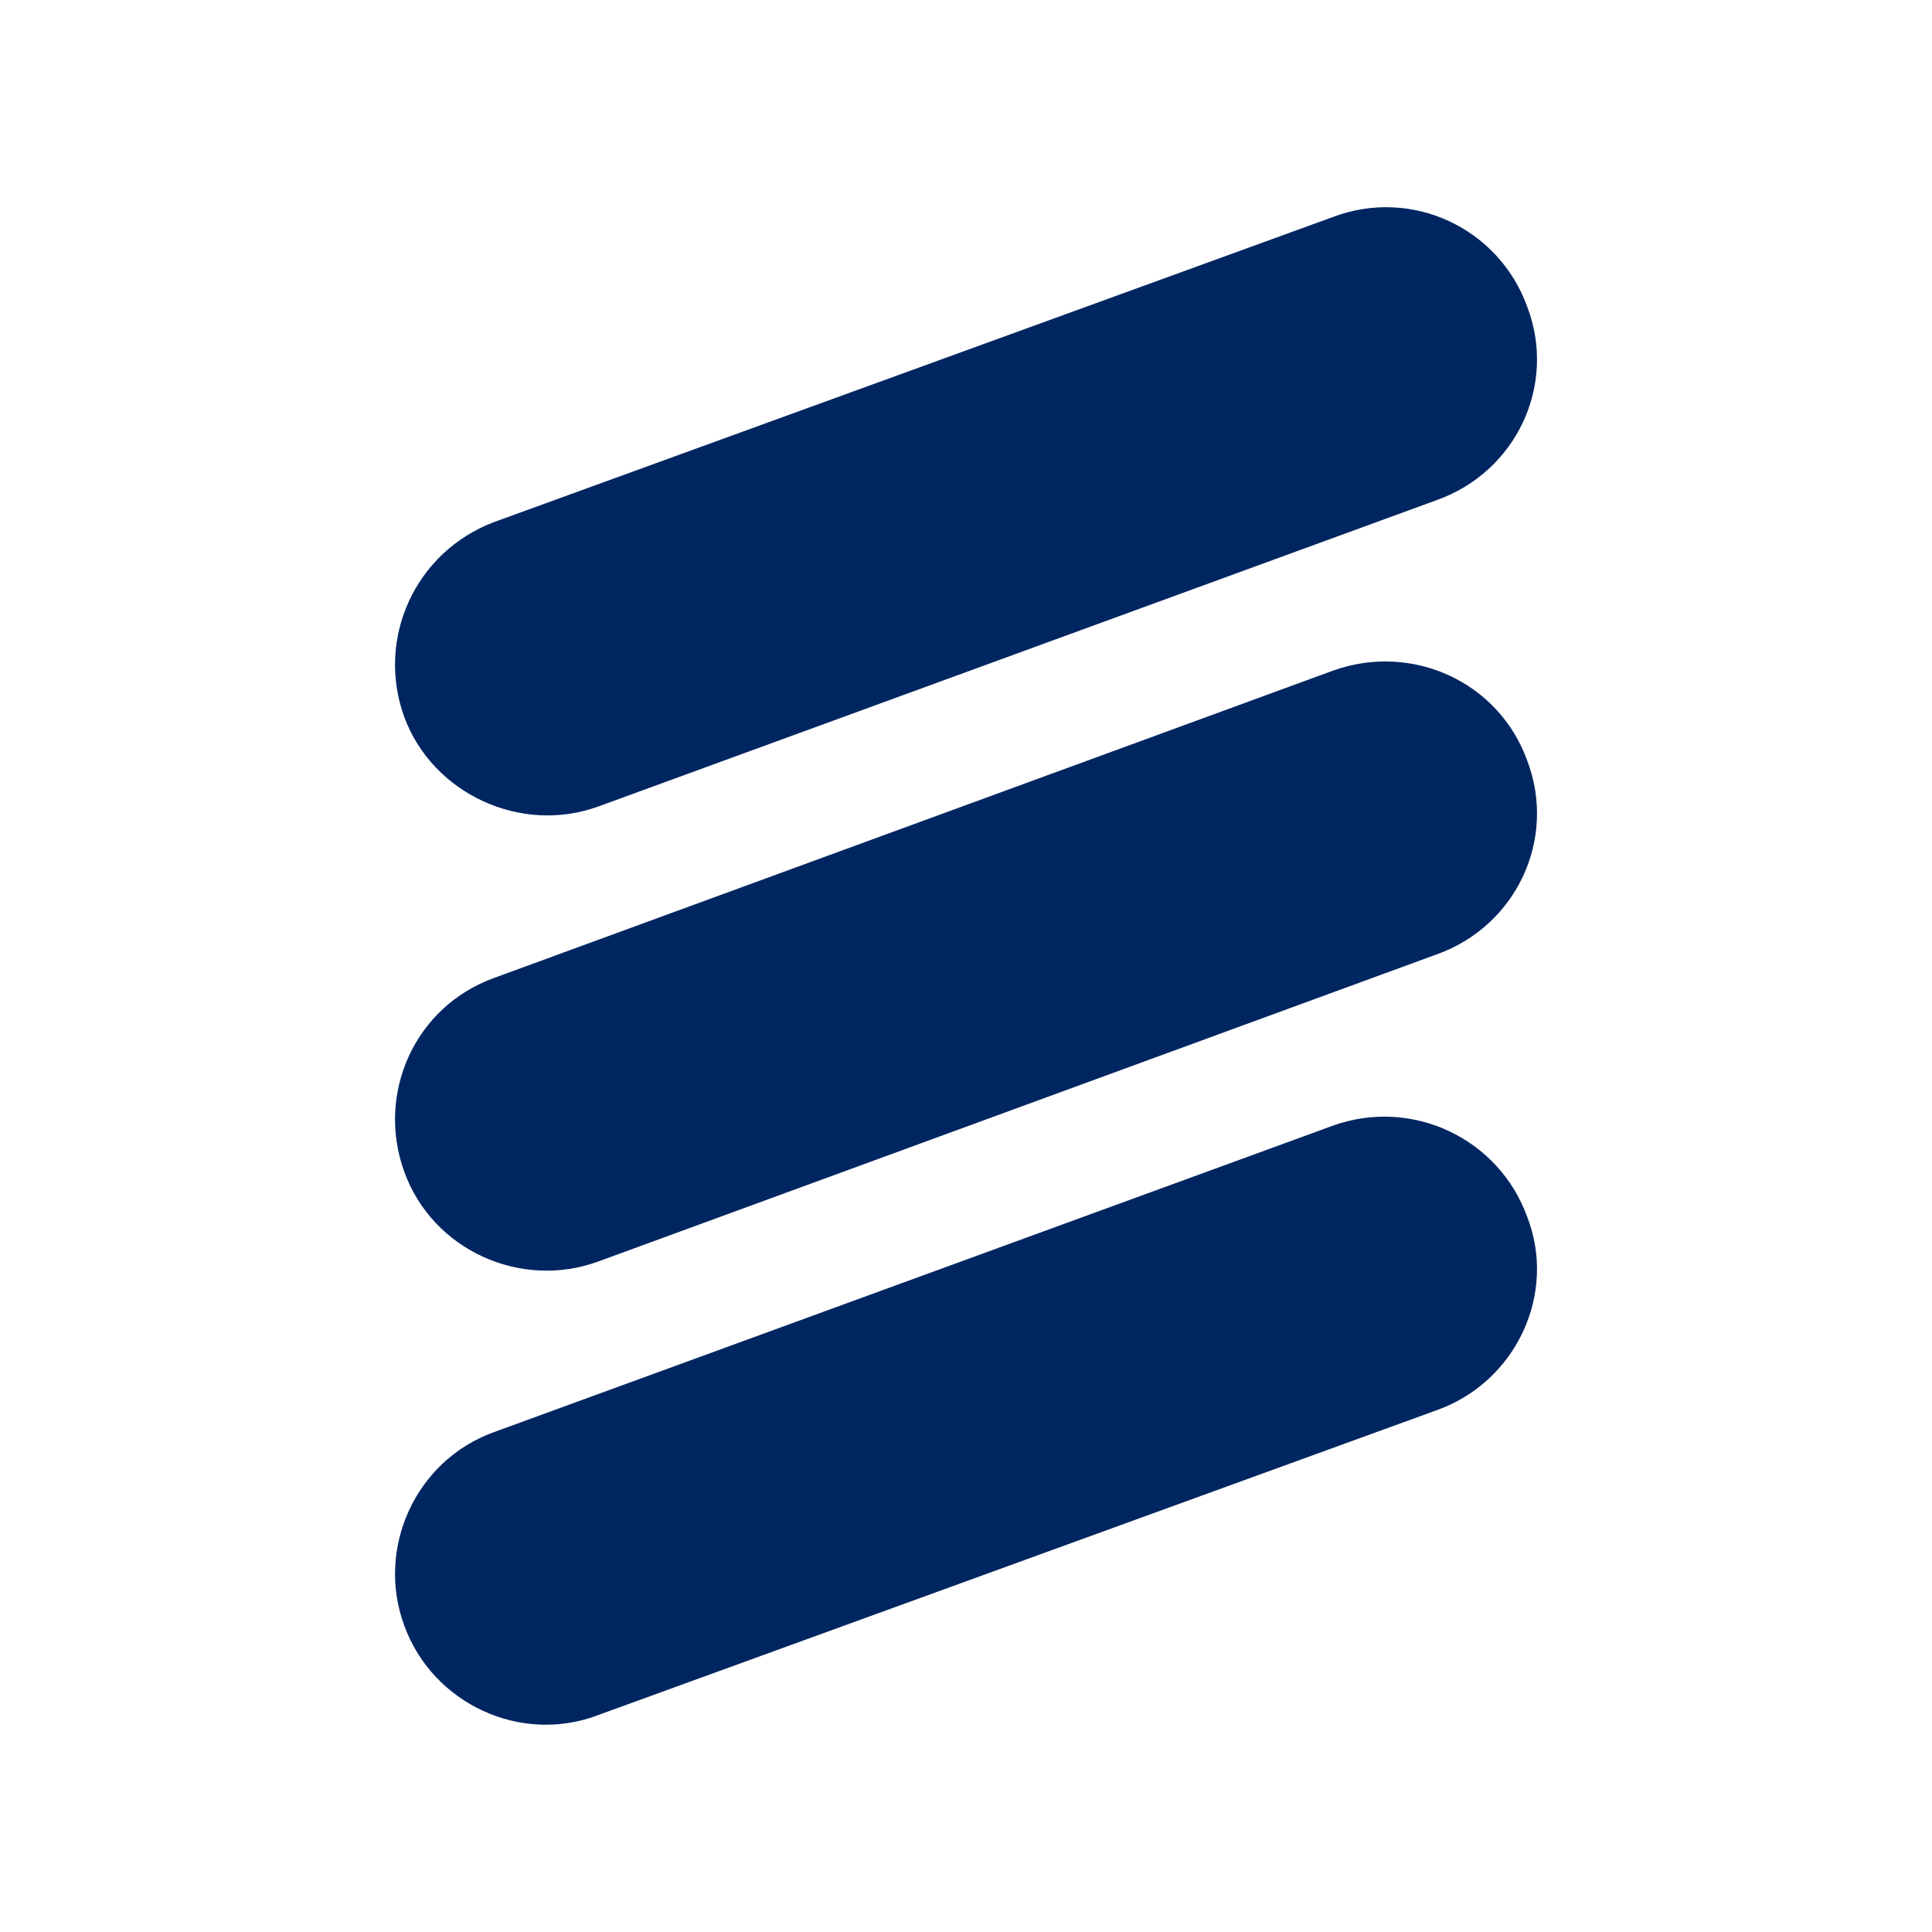 <?xml version="1.0" encoding="utf-8"?>
<!-- Generator: Adobe Illustrator 16.0.2, SVG Export Plug-In . SVG Version: 6.00 Build 0)  -->
<!DOCTYPE svg PUBLIC "-//W3C//DTD SVG 1.1//EN" "http://www.w3.org/Graphics/SVG/1.1/DTD/svg11.dtd">
<svg version="1.1" id="Layer_1" xmlns="http://www.w3.org/2000/svg" xmlns:xlink="http://www.w3.org/1999/xlink" x="0px" y="0px"
	 width="32px" height="32px" viewBox="0 0 32 32" enable-background="new 0 0 32 32" xml:space="preserve">
<g>
	<path fill-rule="evenodd" clip-rule="evenodd" fill="#002661" d="M9.913,13.357c-1.282,0.469-2.747-0.208-3.218-1.483
		c-0.47-1.303,0.183-2.734,1.491-3.228c13.892-5.052,13.892-5.052,13.892-5.052c1.308-0.494,2.745,0.182,3.217,1.484
		c0.497,1.302-0.184,2.734-1.492,3.203L9.913,13.357L9.913,13.357L9.913,13.357z"/>
	<path fill-rule="evenodd" clip-rule="evenodd" fill="#002661" d="M9.913,20.893c-1.282,0.472-2.747-0.182-3.218-1.487
		c-0.47-1.305,0.183-2.739,1.491-3.209c13.892-5.089,13.892-5.089,13.892-5.089c1.308-0.47,2.745,0.183,3.217,1.488
		c0.497,1.304-0.184,2.74-1.492,3.209L9.913,20.893L9.913,20.893L9.913,20.893z"/>
	<path fill-rule="evenodd" clip-rule="evenodd" fill="#002661" d="M9.913,28.405c-1.282,0.494-2.747-0.182-3.218-1.483
		c-0.47-1.275,0.183-2.733,1.491-3.203c13.892-5.075,13.892-5.075,13.892-5.075c1.308-0.469,2.745,0.208,3.217,1.51
		c0.497,1.275-0.184,2.732-1.492,3.201L9.913,28.405L9.913,28.405L9.913,28.405z"/>
</g>
</svg>
